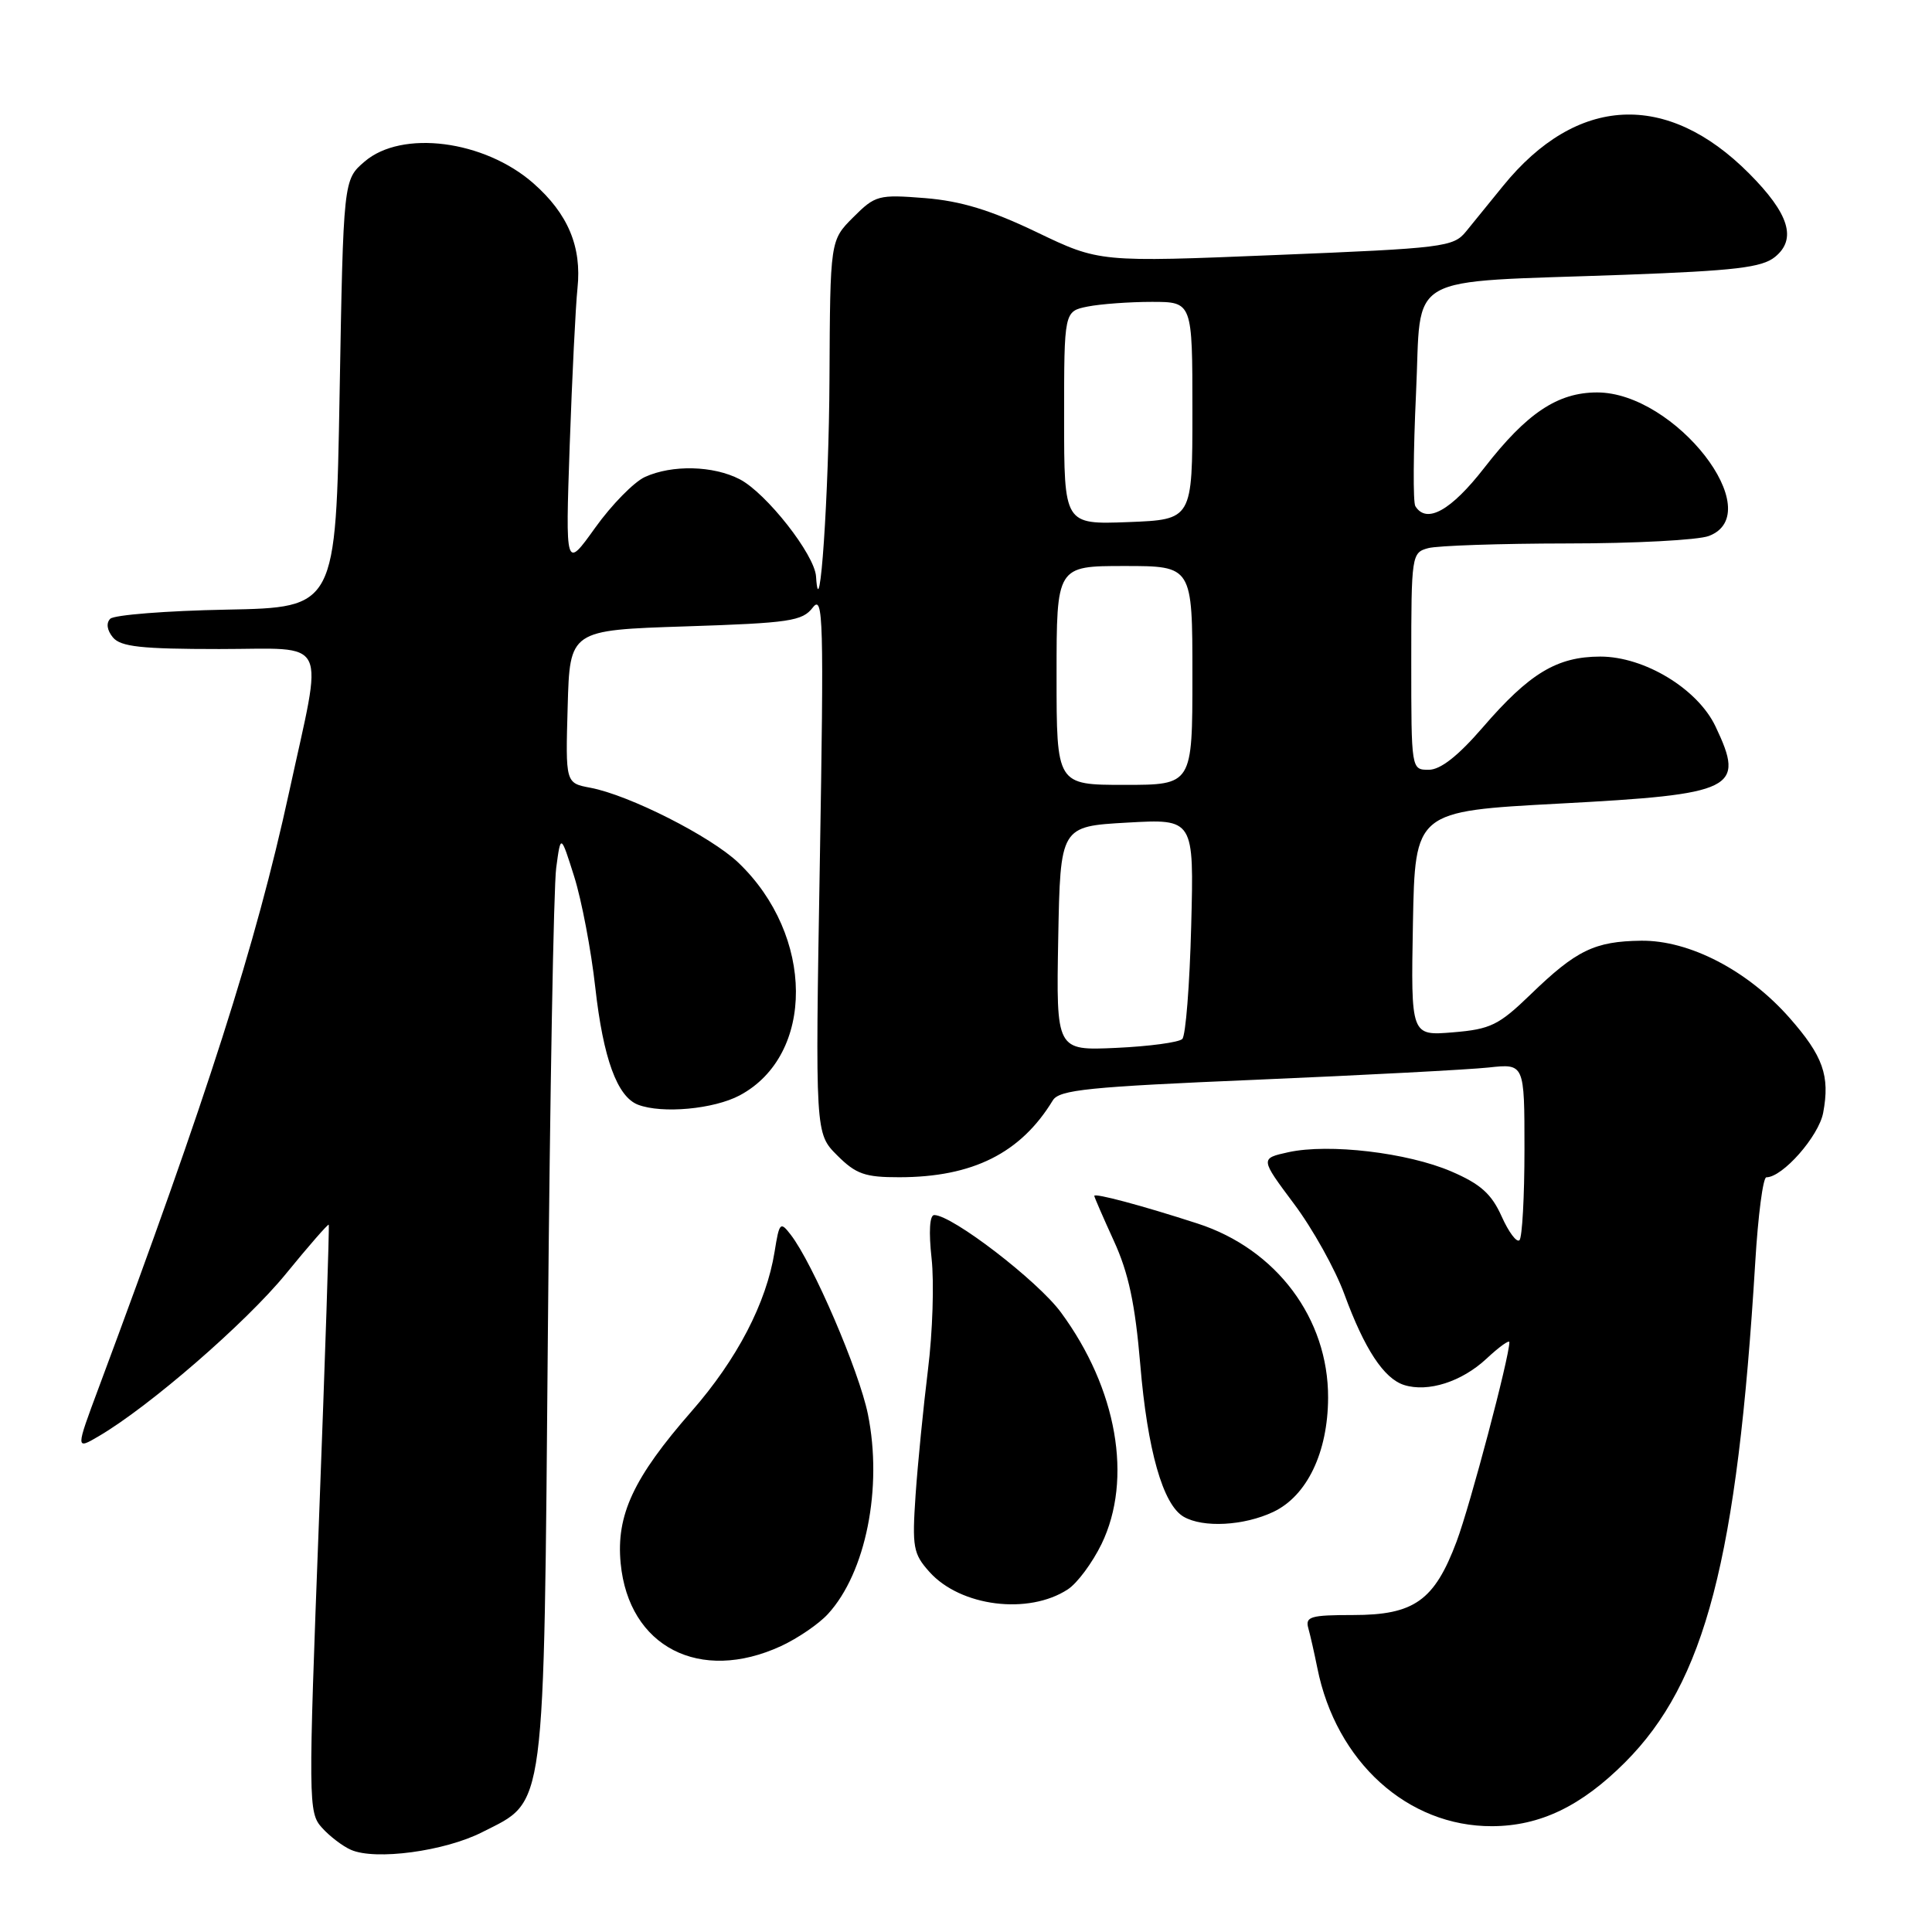 <?xml version="1.0" encoding="UTF-8" standalone="no"?>
<!DOCTYPE svg PUBLIC "-//W3C//DTD SVG 1.1//EN" "http://www.w3.org/Graphics/SVG/1.1/DTD/svg11.dtd" >
<svg xmlns="http://www.w3.org/2000/svg" xmlns:xlink="http://www.w3.org/1999/xlink" version="1.1" viewBox="0 0 256 256">
 <g >
 <path fill="currentColor"
d=" M 63.90 242.77 C 72.38 238.46 72.04 241.09 72.60 176.31 C 72.87 145.06 73.36 117.47 73.70 115.00 C 74.30 110.50 74.30 110.50 76.09 116.17 C 77.07 119.29 78.33 125.90 78.88 130.86 C 79.93 140.24 81.78 145.32 84.54 146.38 C 87.73 147.60 94.59 146.97 98.02 145.14 C 108.02 139.79 107.93 123.95 97.84 114.31 C 94.17 110.82 83.38 105.35 78.22 104.38 C 74.93 103.76 74.93 103.76 75.22 93.63 C 75.50 83.50 75.50 83.50 90.83 83.00 C 104.66 82.55 106.32 82.30 107.70 80.50 C 109.09 78.70 109.18 82.00 108.63 114.34 C 108.02 150.18 108.02 150.18 110.93 153.09 C 113.42 155.58 114.62 156.00 119.17 155.99 C 128.89 155.98 135.25 152.80 139.50 145.81 C 140.36 144.40 144.21 144.01 166.50 143.07 C 180.80 142.46 194.64 141.73 197.25 141.45 C 202.00 140.93 202.00 140.93 202.00 152.30 C 202.00 158.55 201.70 163.96 201.34 164.33 C 200.97 164.69 199.91 163.27 198.97 161.17 C 197.63 158.19 196.18 156.89 192.30 155.22 C 186.50 152.73 176.10 151.50 170.73 152.67 C 166.97 153.50 166.97 153.50 171.45 159.50 C 173.92 162.79 176.93 168.19 178.14 171.50 C 180.80 178.75 183.37 182.67 186.05 183.52 C 189.22 184.52 193.69 183.09 196.97 180.03 C 198.64 178.47 200.00 177.49 200.00 177.85 C 199.99 179.86 194.82 199.42 193.01 204.25 C 190.07 212.09 187.39 214.00 179.30 214.00 C 173.65 214.00 172.93 214.21 173.36 215.75 C 173.63 216.71 174.16 219.07 174.55 221.00 C 177.03 233.44 186.51 242.03 197.72 241.98 C 204.07 241.95 209.51 239.34 215.32 233.53 C 225.95 222.89 230.19 206.62 232.58 167.25 C 232.95 161.06 233.61 156.00 234.05 156.00 C 236.21 156.00 240.99 150.56 241.58 147.45 C 242.50 142.54 241.57 139.93 237.13 134.88 C 231.59 128.59 223.85 124.57 217.45 124.65 C 211.29 124.73 208.86 125.91 202.80 131.78 C 198.60 135.84 197.51 136.38 192.52 136.79 C 186.95 137.25 186.95 137.25 187.22 122.38 C 187.50 107.50 187.50 107.50 206.62 106.48 C 229.93 105.24 231.27 104.58 227.32 96.27 C 224.96 91.28 217.90 87.00 212.05 87.00 C 206.31 87.01 202.67 89.20 196.46 96.40 C 193.18 100.19 190.87 102.00 189.31 102.00 C 187.00 102.00 187.00 101.98 187.00 87.62 C 187.00 73.55 187.05 73.22 189.25 72.63 C 190.49 72.30 198.78 72.02 207.68 72.01 C 216.59 72.01 225.02 71.56 226.43 71.02 C 234.41 67.99 221.97 52.00 211.63 52.00 C 206.40 52.00 202.31 54.73 196.69 61.97 C 192.27 67.66 189.03 69.47 187.54 67.07 C 187.22 66.55 187.27 59.84 187.63 52.14 C 188.41 35.86 185.52 37.50 215.29 36.41 C 229.91 35.87 233.46 35.45 235.19 34.05 C 238.12 31.68 237.07 28.31 231.76 22.98 C 220.86 12.03 208.92 12.63 199.17 24.63 C 197.44 26.76 195.23 29.48 194.26 30.67 C 192.59 32.73 191.31 32.89 169.08 33.79 C 145.67 34.75 145.67 34.75 137.36 30.76 C 131.25 27.83 127.33 26.64 122.58 26.25 C 116.39 25.76 115.98 25.87 113.06 28.79 C 110.00 31.85 110.00 31.85 109.91 50.17 C 109.84 65.42 108.60 83.72 108.13 76.39 C 107.95 73.49 101.54 65.33 98.01 63.50 C 94.50 61.69 89.06 61.56 85.46 63.20 C 84.01 63.86 81.04 66.89 78.87 69.92 C 74.92 75.44 74.92 75.44 75.49 58.97 C 75.81 49.91 76.27 40.56 76.52 38.19 C 77.10 32.69 75.26 28.32 70.68 24.29 C 64.17 18.57 53.24 17.17 48.31 21.41 C 45.50 23.82 45.50 23.82 45.00 52.16 C 44.50 80.50 44.50 80.50 30.02 80.78 C 22.06 80.93 15.12 81.48 14.61 81.99 C 14.04 82.56 14.18 83.51 14.96 84.46 C 16.00 85.70 18.73 86.00 29.06 86.00 C 43.82 86.00 42.86 84.02 38.30 105.00 C 33.90 125.19 27.53 145.11 13.11 183.80 C 10.01 192.11 10.01 192.11 13.09 190.30 C 19.76 186.40 32.59 175.27 37.85 168.83 C 40.89 165.10 43.47 162.15 43.56 162.28 C 43.66 162.40 43.08 179.96 42.27 201.31 C 40.84 238.82 40.85 240.18 42.65 242.17 C 43.67 243.31 45.40 244.63 46.50 245.11 C 49.73 246.54 58.94 245.30 63.90 242.77 Z  M 103.50 218.11 C 105.70 217.09 108.49 215.19 109.70 213.87 C 114.73 208.40 116.98 197.13 115.00 187.38 C 113.83 181.64 107.71 167.40 104.77 163.60 C 103.40 161.82 103.26 161.96 102.64 165.85 C 101.55 172.65 97.68 180.10 91.64 187.00 C 83.93 195.82 81.63 200.75 82.24 207.14 C 83.30 218.22 92.73 223.08 103.50 218.11 Z  M 141.49 210.60 C 142.75 209.78 144.75 207.07 145.96 204.59 C 150.12 195.99 148.02 184.00 140.58 173.90 C 137.50 169.71 126.16 161.00 123.79 161.00 C 123.18 161.00 123.05 163.21 123.44 166.75 C 123.79 169.91 123.58 176.55 122.96 181.50 C 122.35 186.45 121.61 193.91 121.32 198.08 C 120.85 205.01 121.00 205.88 123.15 208.28 C 127.26 212.88 136.28 214.01 141.49 210.60 Z  M 168.73 200.33 C 173.19 198.21 175.95 192.45 175.98 185.22 C 176.02 174.70 169.13 165.50 158.67 162.12 C 151.30 159.73 145.00 158.05 145.00 158.46 C 145.00 158.62 146.17 161.31 147.59 164.42 C 149.54 168.67 150.41 172.77 151.09 180.79 C 152.04 192.16 154.09 199.37 156.83 200.97 C 159.41 202.47 164.83 202.18 168.73 200.33 Z  M 140.22 124.36 C 140.50 109.50 140.50 109.50 149.36 109.00 C 158.21 108.50 158.21 108.50 157.84 122.68 C 157.64 130.48 157.11 137.23 156.66 137.67 C 156.21 138.12 152.26 138.65 147.89 138.85 C 139.95 139.21 139.95 139.21 140.22 124.36 Z  M 140.00 89.50 C 140.00 75.00 140.00 75.00 149.00 75.00 C 158.00 75.00 158.00 75.00 158.00 89.50 C 158.00 104.00 158.00 104.00 149.00 104.00 C 140.00 104.00 140.00 104.00 140.00 89.50 Z  M 141.00 55.38 C 141.00 41.25 141.00 41.25 144.12 40.62 C 145.84 40.28 149.67 40.00 152.62 40.00 C 158.00 40.00 158.00 40.00 158.00 54.43 C 158.00 68.85 158.00 68.85 149.50 69.18 C 141.00 69.50 141.00 69.50 141.00 55.38 Z "/>
</g>
</svg>